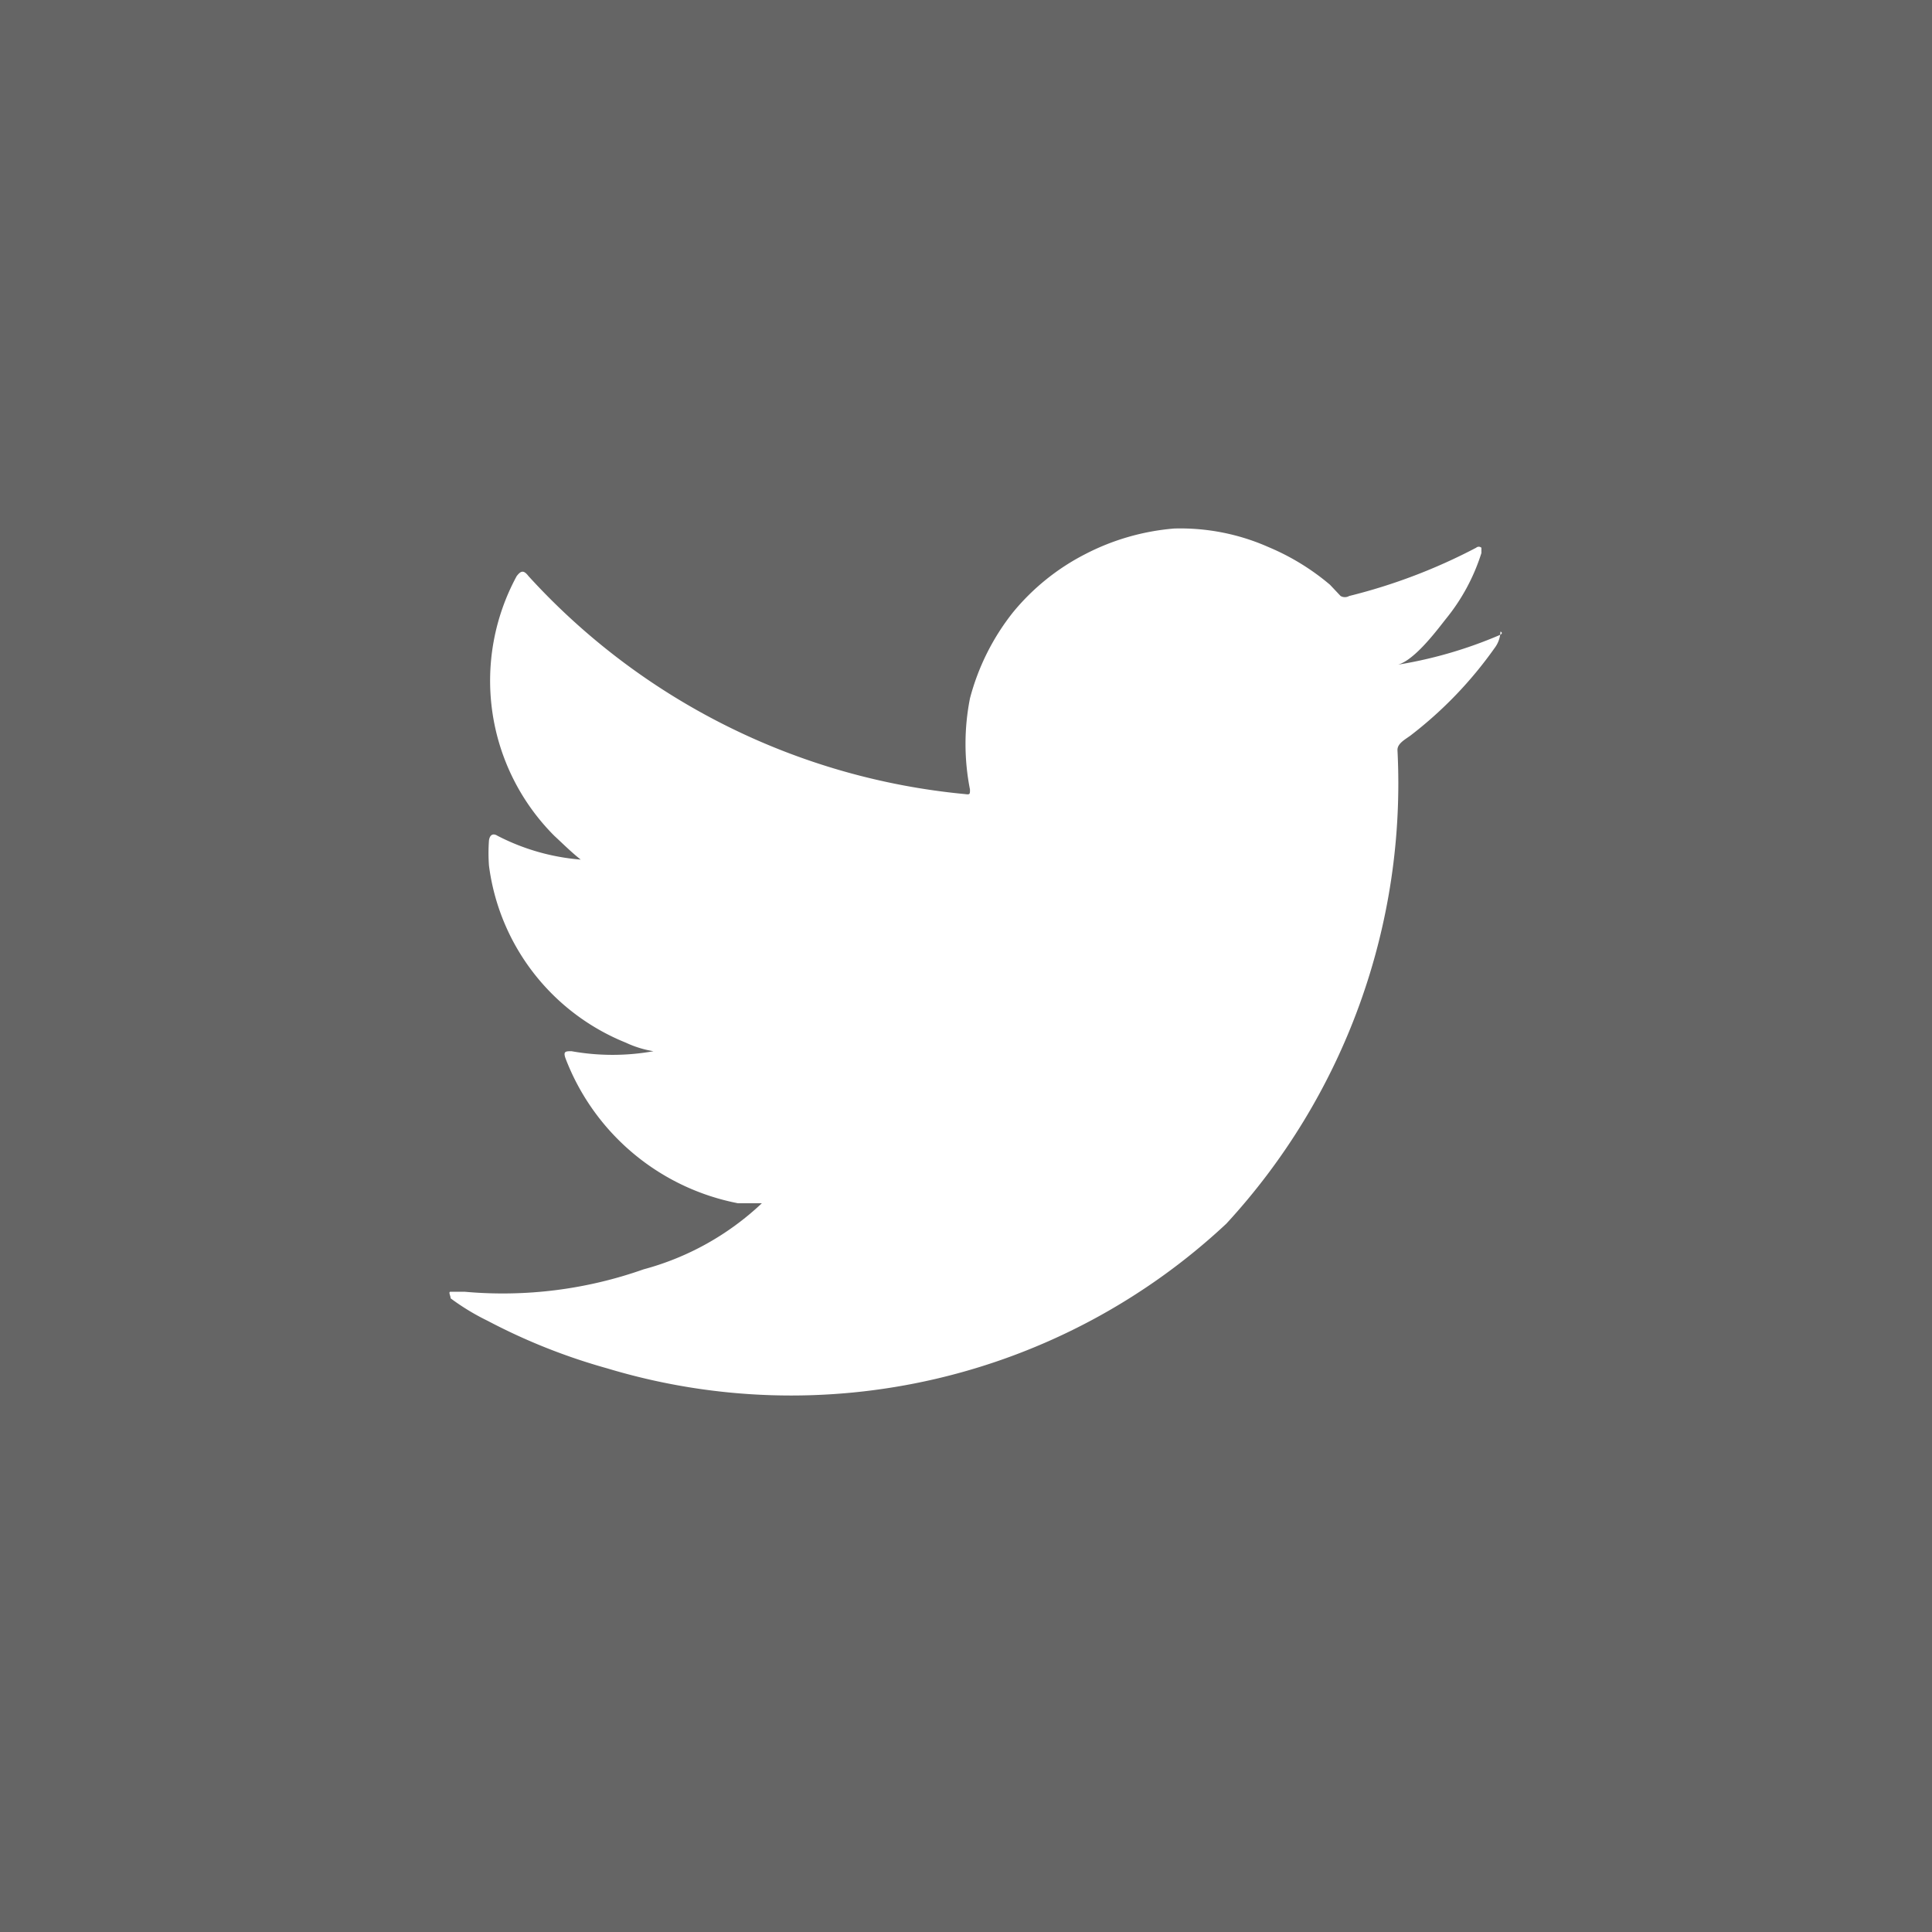 <svg xmlns="http://www.w3.org/2000/svg" width="105" height="105" viewBox="0 0 105 105">
  <rect x="0" y="0" width="105" height="105" fill="#333333" stroke="none"/>
  <g id="Group_11" data-name="Group 11" transform="translate(-456.095 -305.24)">
    <rect id="Rectangle_10" data-name="Rectangle 10" width="105" height="105" transform="translate(561.095 305.24) rotate(90)" fill="#656565"/>
    <path id="Path_23" data-name="Path 23" d="M63.891,13.785a23.592,23.592,0,0,1-5.781,1.652c.934,0,2.3-1.831,2.837-2.514a10.773,10.773,0,0,0,1.939-3.591V9.045a.215.215,0,0,0-.287,0A30.7,30.7,0,0,1,55.7,11.667a.467.467,0,0,1-.467,0l-.575-.61a12.856,12.856,0,0,0-3.34-2.047A11.814,11.814,0,0,0,46.187,8a12.784,12.784,0,0,0-4.848,1.4,12.353,12.353,0,0,0-3.914,3.16,12.712,12.712,0,0,0-2.334,4.668,12.784,12.784,0,0,0,0,4.956c0,.251,0,.287-.251.251A36.771,36.771,0,0,1,11.1,10.589c-.251-.323-.4-.323-.646,0A11.922,11.922,0,0,0,12.5,24.7c.467.431.934.9,1.436,1.293A11.886,11.886,0,0,1,9.416,24.7c-.287-.18-.431,0-.467.251a9.48,9.48,0,0,0,0,1.365,12.03,12.03,0,0,0,7.433,9.624,5.638,5.638,0,0,0,1.508.467,12.6,12.6,0,0,1-4.453,0c-.323,0-.467,0-.323.4a12.6,12.6,0,0,0,9.372,7.864H23.78a15.046,15.046,0,0,1-6.428,3.591A22.982,22.982,0,0,1,7.62,49.479H6.866c-.144,0,0,.215,0,.359a12.594,12.594,0,0,0,2.011,1.221,32.713,32.713,0,0,0,6.5,2.585,34.617,34.617,0,0,0,33.647-7.864,35.3,35.3,0,0,0,9.3-25.747c0-.359.431-.575.718-.79A21.977,21.977,0,0,0,63.6,14.5a1.58,1.58,0,0,0,.323-.9h0S64.106,13.678,63.891,13.785Z" transform="translate(473.72 325.964)" fill="#fff"/>
  </g>
</svg>
